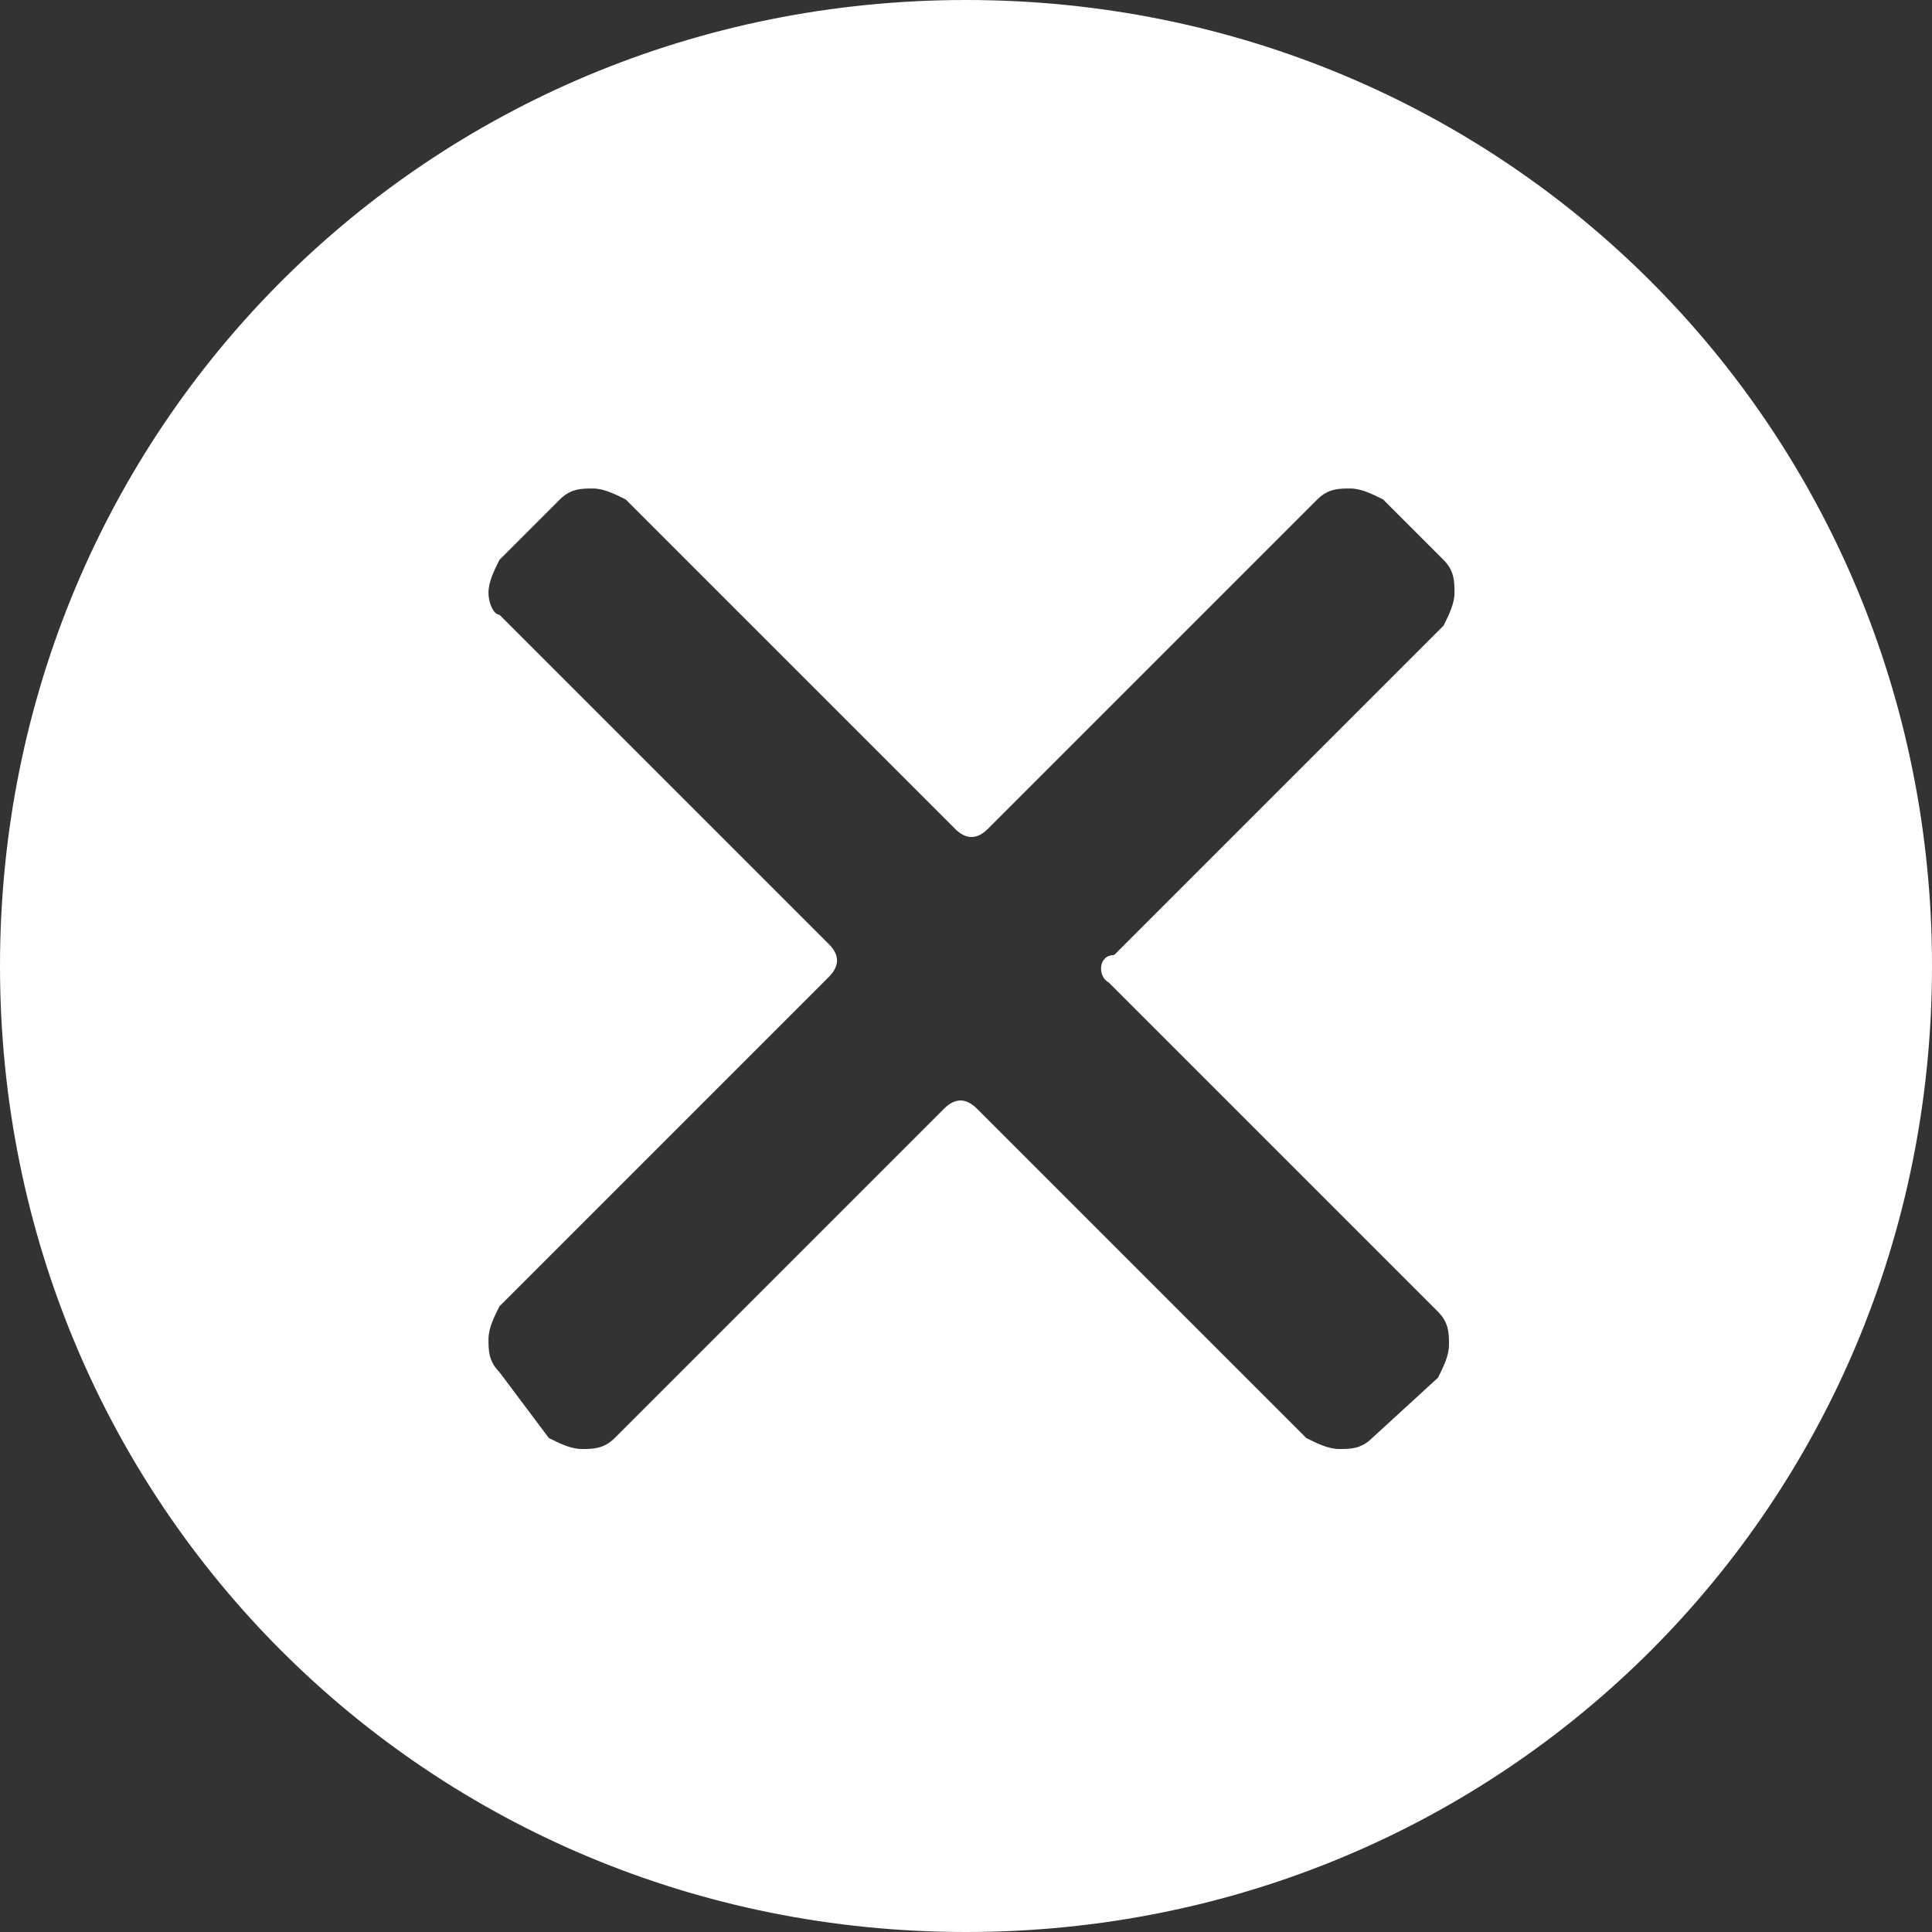 <?xml version="1.0" encoding="utf-8"?>
<!-- Generator: Adobe Illustrator 19.2.1, SVG Export Plug-In . SVG Version: 6.00 Build 0)  -->
<svg version="1.1" id="Layer_1" xmlns="http://www.w3.org/2000/svg" xmlns:xlink="http://www.w3.org/1999/xlink" x="0px" y="0px"
	 viewBox="0 0 35.2 35.2" style="enable-background:new 0 0 35.2 35.2;" xml:space="preserve">
<rect x="0" y="0" width="35.2" height="35.2" fill="#333333" stroke="none"/>
<style type="text/css">
	.st10{fill:#fff;}
</style>	 
<g>
	<path class="st10" d="M17.6,0C7.8,0,0,7.8,0,17.6c0,9.8,7.8,17.6,17.6,17.6c9.8,0,17.6-7.8,17.6-17.6C35.2,7.8,27.4,0,17.6,0L17.6,0z M20.2,17.9
		l6,6c0.2,0.2,0.2,0.4,0.2,0.6c0,0.2-0.1,0.4-0.2,0.6L25,26.2c-0.2,0.2-0.4,0.2-0.6,0.2c-0.2,0-0.4-0.1-0.6-0.2l-6-6
		c-0.2-0.2-0.4-0.2-0.6,0l-6,6c-0.2,0.2-0.4,0.2-0.6,0.2c-0.2,0-0.4-0.1-0.6-0.2L9.1,25c-0.2-0.2-0.2-0.4-0.2-0.6
		c0-0.2,0.1-0.4,0.2-0.6l6-6c0.2-0.2,0.2-0.4,0-0.6l-6-6C9,11.2,8.9,11,8.9,10.8c0-0.2,0.1-0.4,0.2-0.6l1.1-1.1
		c0.2-0.2,0.4-0.2,0.6-0.2c0.2,0,0.4,0.1,0.6,0.2l6,6c0.2,0.2,0.4,0.2,0.6,0l6-6c0.2-0.2,0.4-0.2,0.6-0.2c0.2,0,0.4,0.1,0.6,0.2
		l1.1,1.1c0.2,0.2,0.2,0.4,0.2,0.6c0,0.2-0.1,0.4-0.2,0.6l-6,6C20,17.4,20,17.8,20.2,17.9L20.2,17.9z M20.2,17.9"/>
</g>
</svg>
